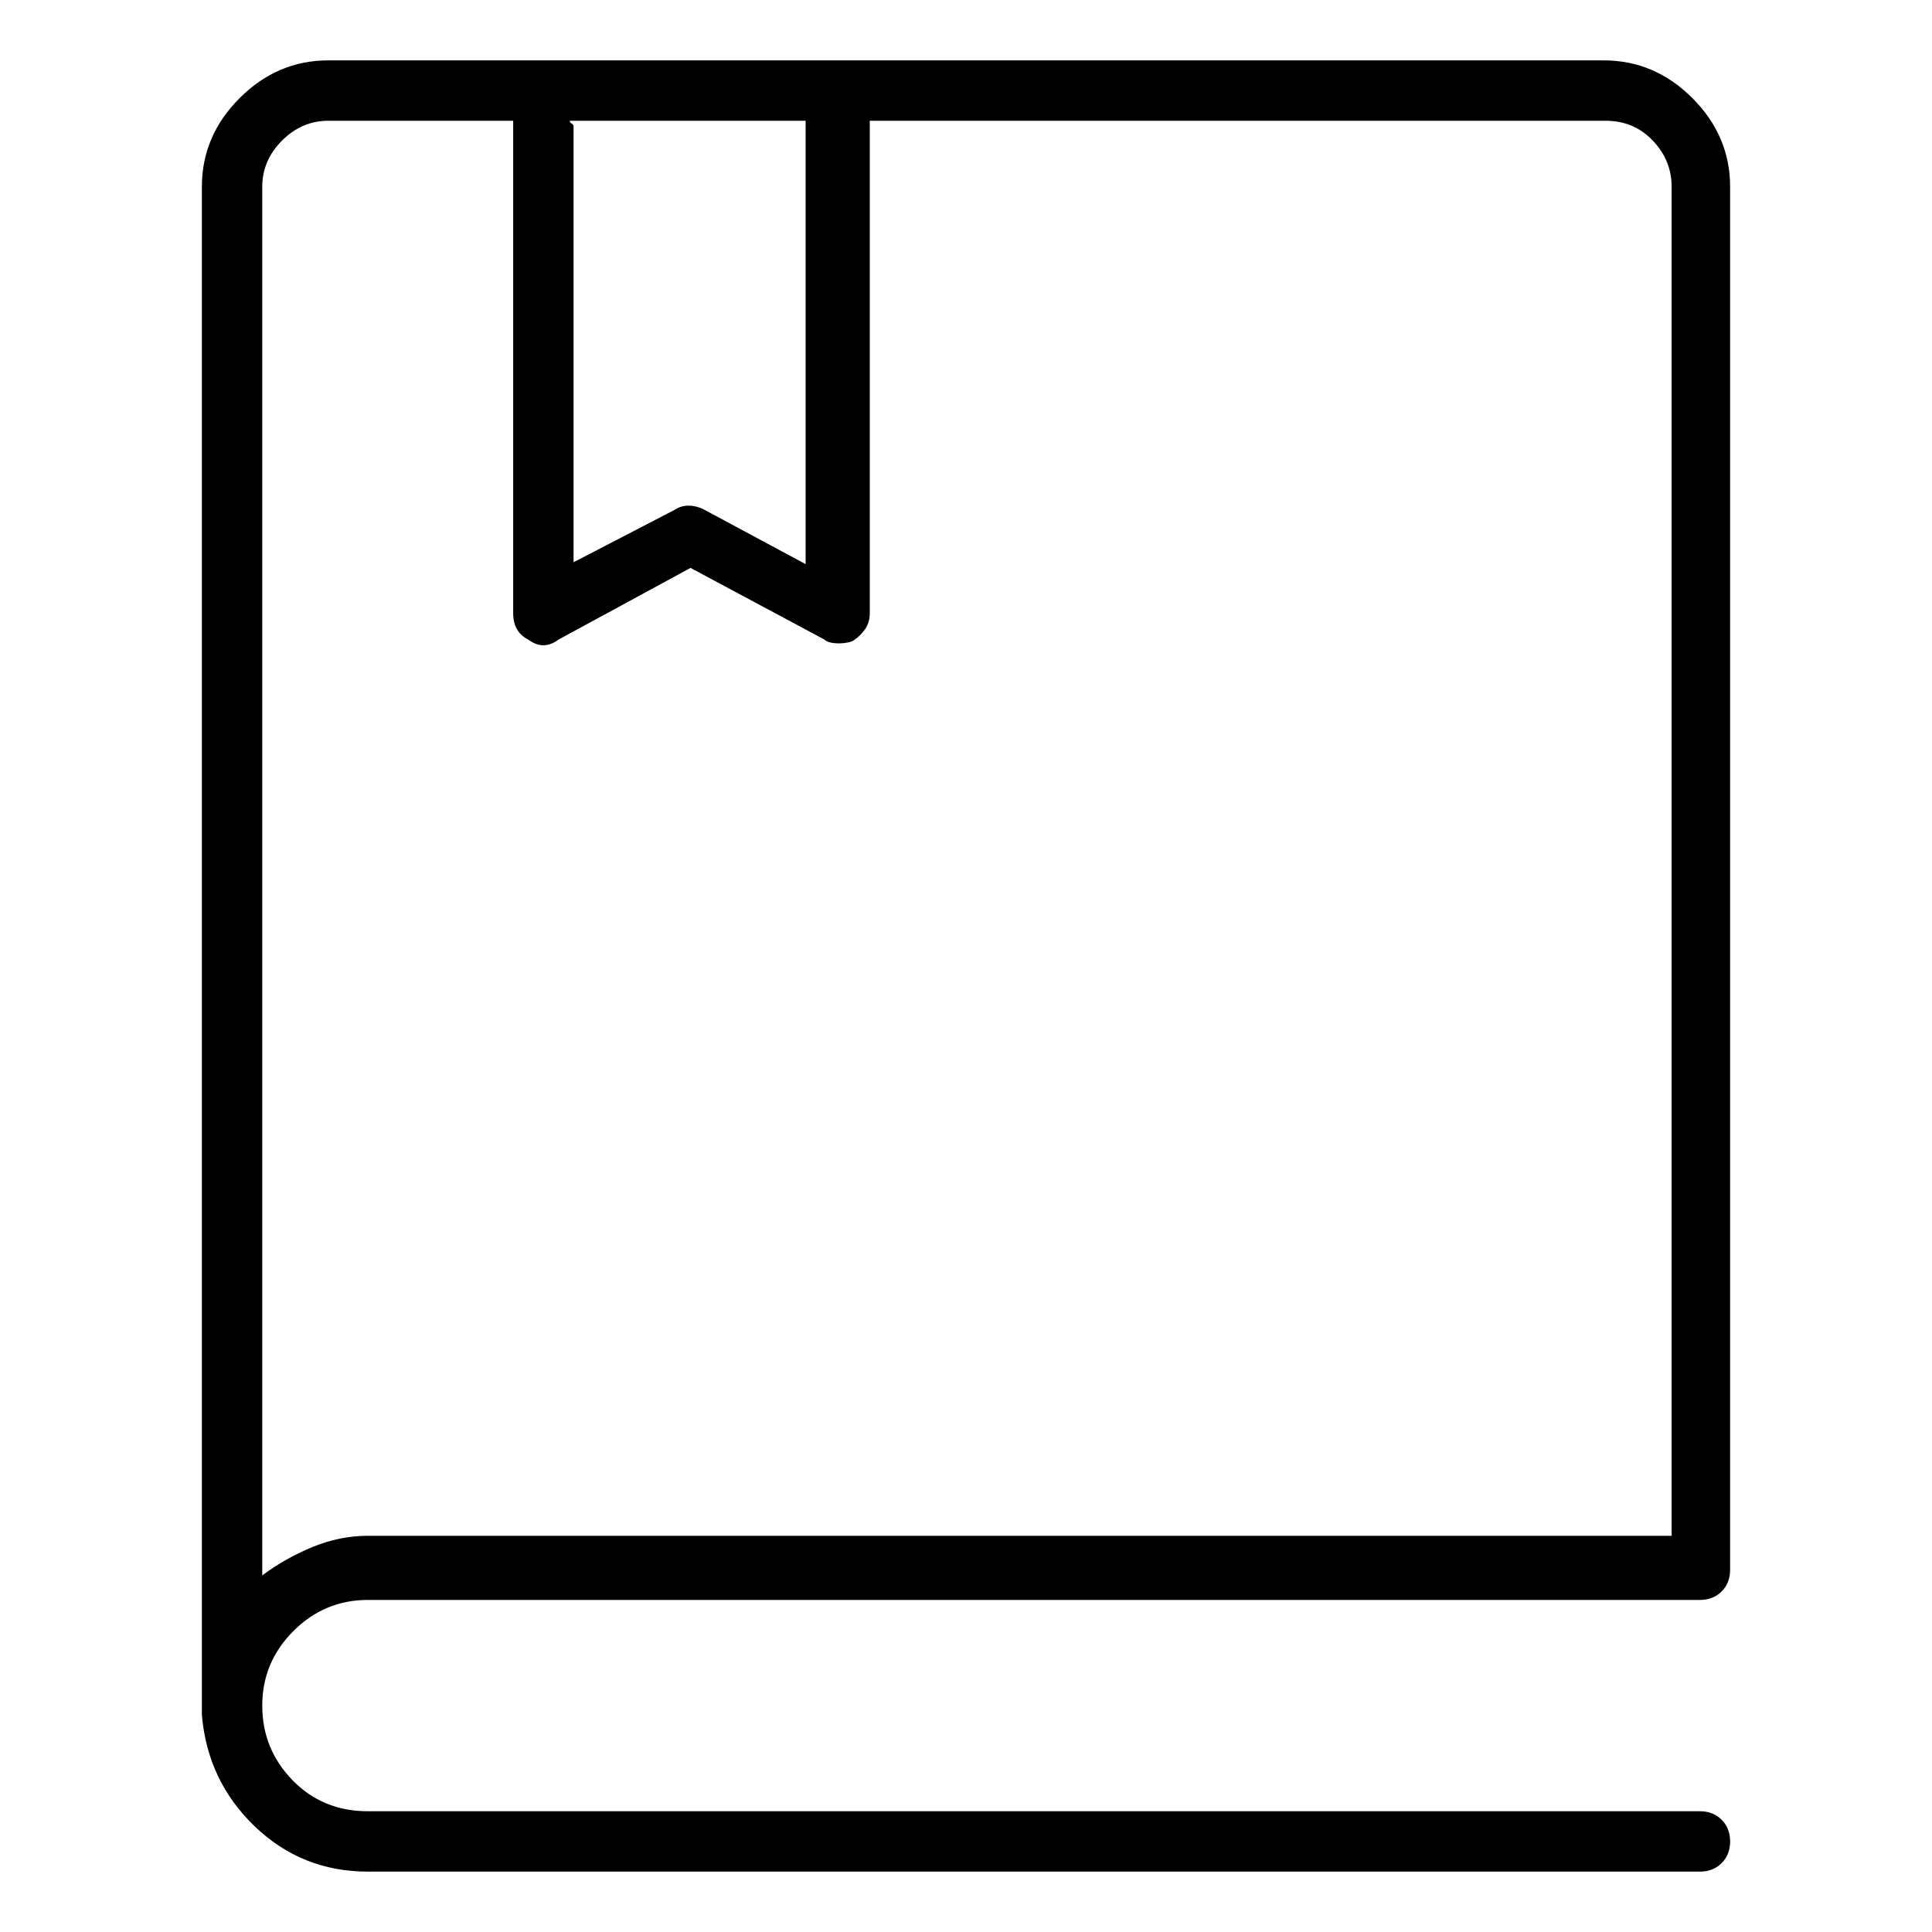 <svg viewBox="0 0 1024 1024" xmlns="http://www.w3.org/2000/svg">
  <path transform="scale(1, -1) translate(0, -960)" fill="currentColor" d="M917 861q0 27 -20 47t-47 20h-676q-27 0 -47 -20t-20 -47v-808v-1v-1q3 -35 28 -59t60 -24h706q7 0 11.5 4.5t4.5 11.5t-4.5 11.5t-11.5 4.5h-706q-24 0 -40 16.5t-16 39.5t16.5 39.5t39.5 16.5h706q7 0 11.5 4.5t4.5 11.5v2v1v1.5v1.5v727zM302 896h125v-1.5v-1.5v-232 l-54 29q-4 2 -8 2t-7 -2l-54 -28v231q0 1 -1 1.5t-1 1.5v0zM139 125v736q0 14 10.5 24.5t24.5 10.5h98v-1.5v-1.5v-258q0 -5 2 -8.5t6 -5.5q4 -3 8 -3t8 3l70 38l71 -38q1 -1 3 -1.5t5 -0.5q2 0 4.5 0.5t3.5 1.5q3 2 5.5 5.5t2.5 8.5v258v1.5v1.5h390q15 0 25 -10.5 t10 -24.5v-715h-691q-15 0 -29.5 -6t-26.5 -15v0z" />
</svg>
